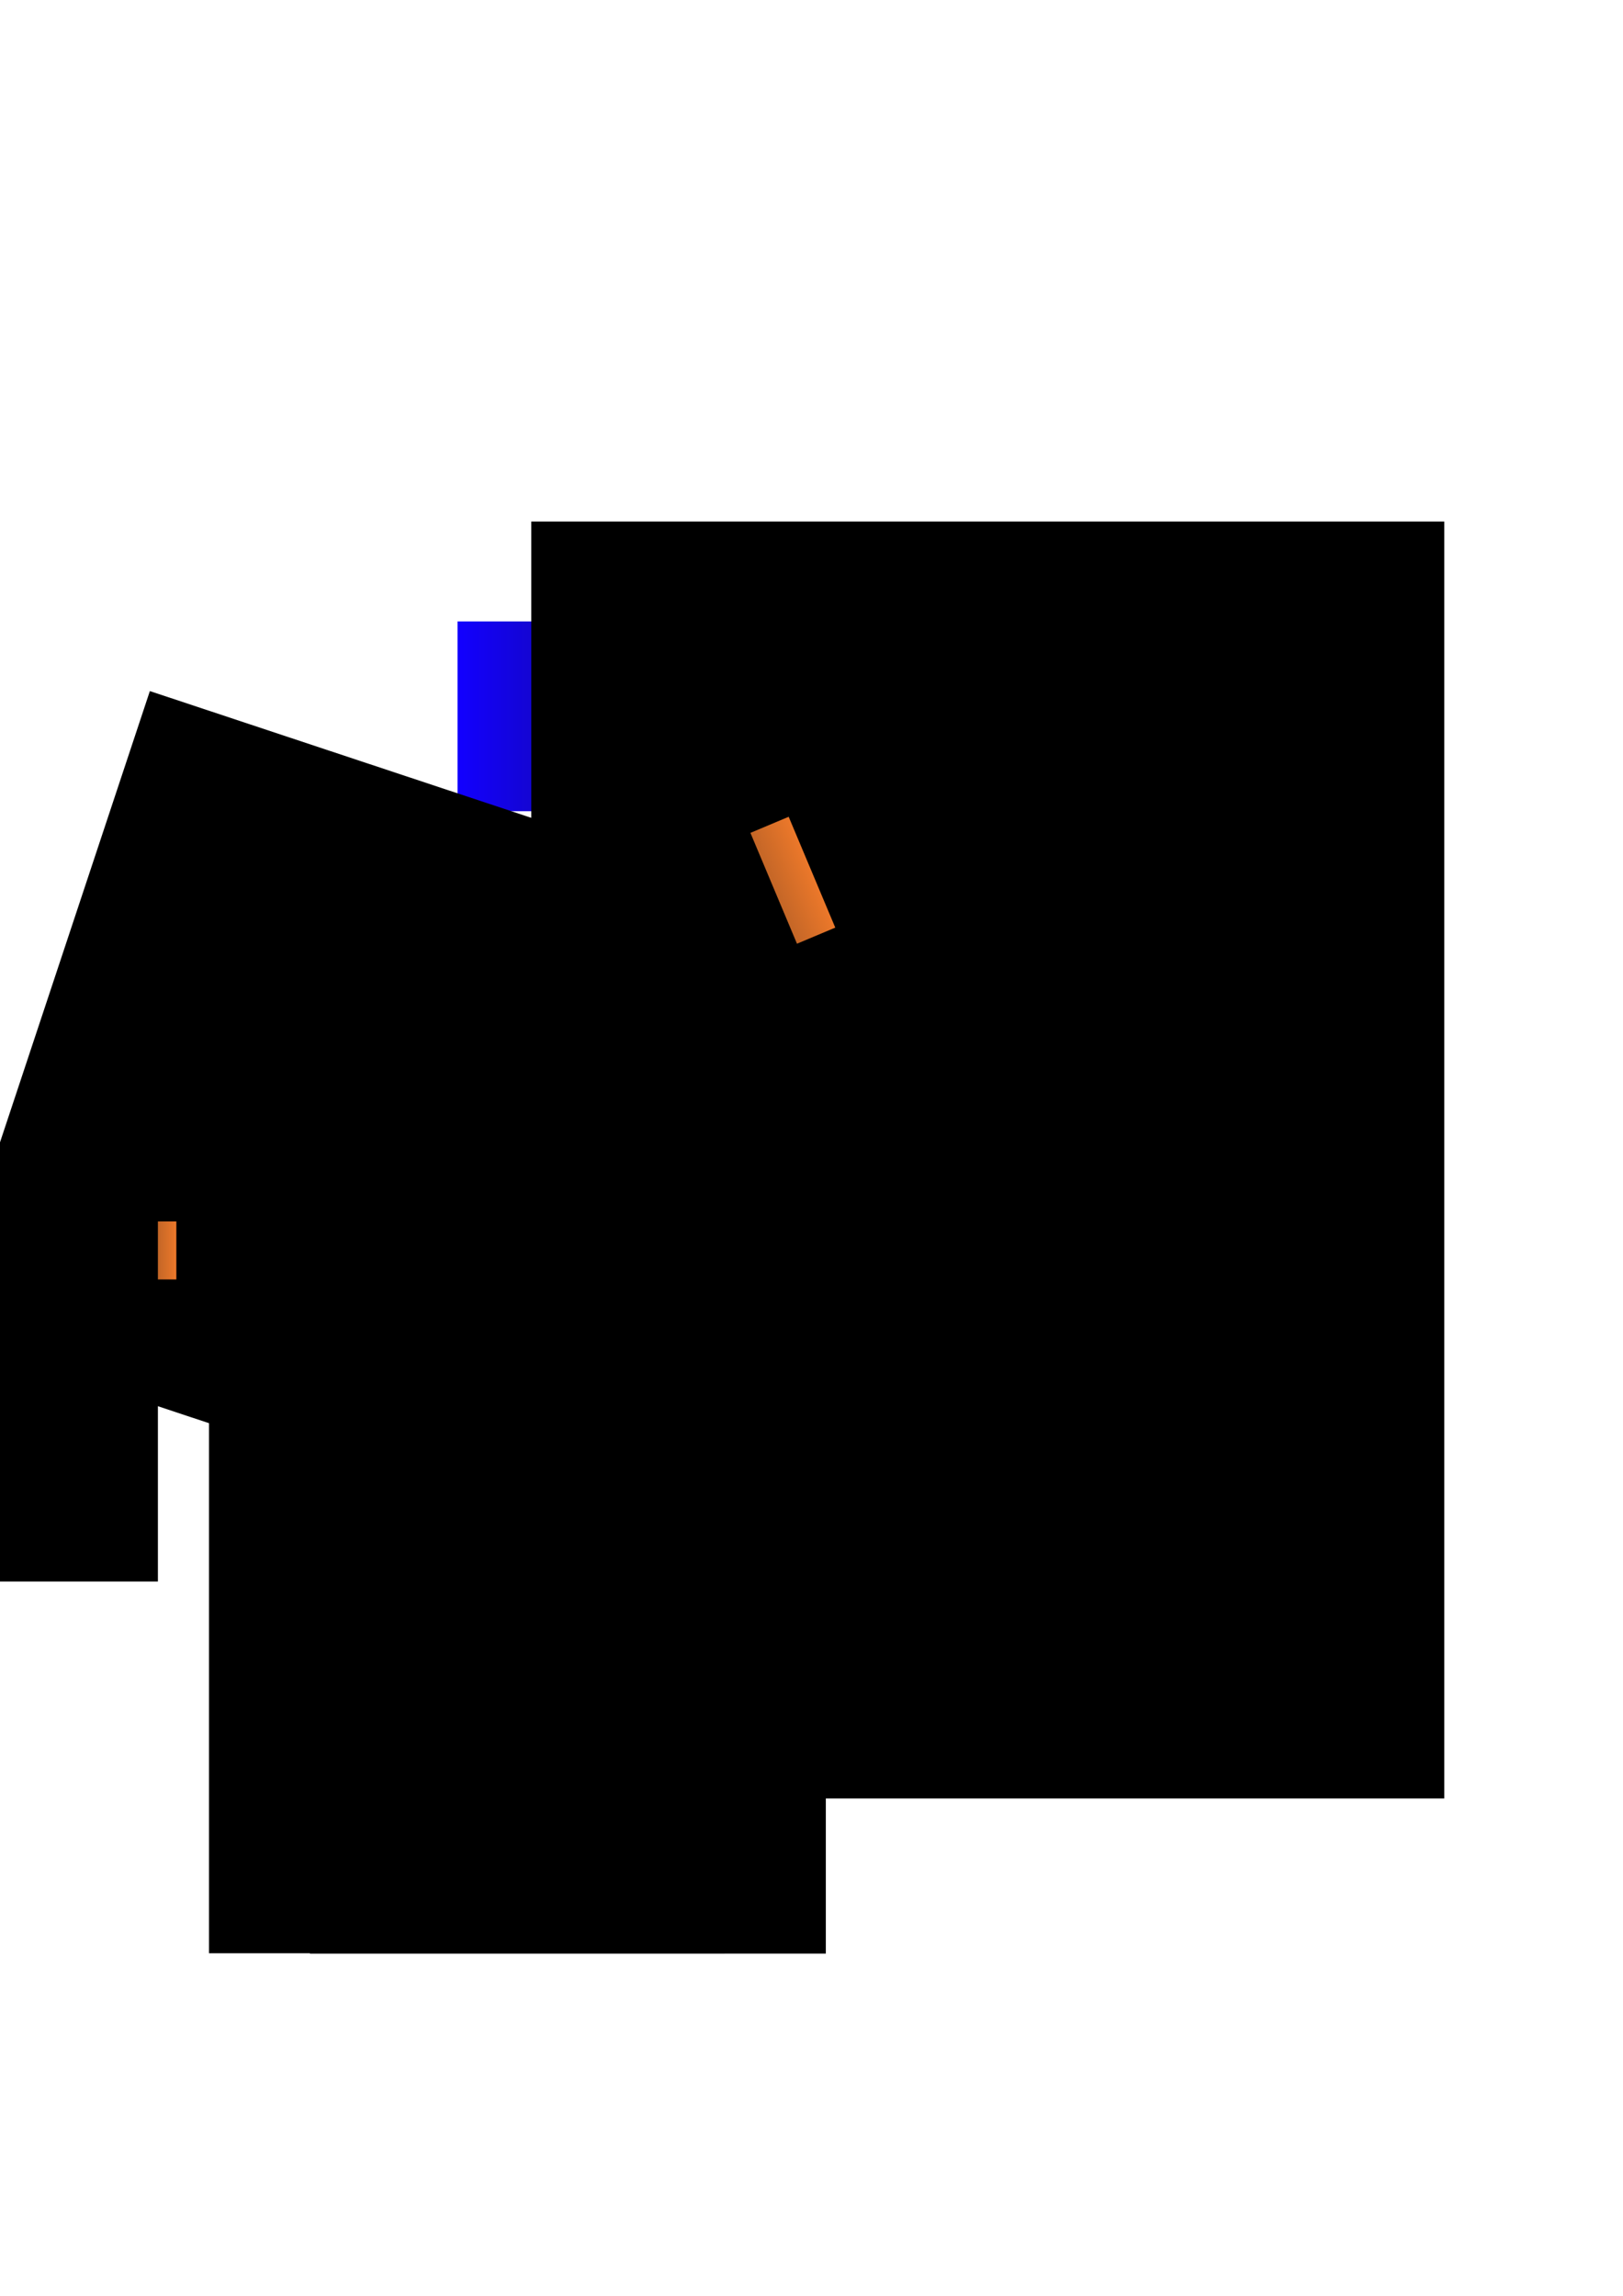 <?xml version="1.0" encoding="UTF-8" standalone="no"?>
<!-- Created with Inkscape (http://www.inkscape.org/) -->

<svg
   xmlns:dc="http://purl.org/dc/elements/1.1/"
   xmlns:cc="http://creativecommons.org/ns#"
   xmlns:rdf="http://www.w3.org/1999/02/22-rdf-syntax-ns#"
   xmlns:svg="http://www.w3.org/2000/svg"
   xmlns="http://www.w3.org/2000/svg"
   xmlns:xlink="http://www.w3.org/1999/xlink"
   xmlns:sodipodi="http://sodipodi.sourceforge.net/DTD/sodipodi-0.dtd"
   xmlns:inkscape="http://www.inkscape.org/namespaces/inkscape"
   width="744.094"
   height="1052.362"
   id="svg2"
   version="1.1"
   inkscape:version="0.48.1 r9760"
   sodipodi:docname="LOGO.svg">
  <defs
     id="defs4">
    <linearGradient
       id="linearGradient3849">
      <stop
         style="stop-color:#1200ff;stop-opacity:1;"
         offset="0"
         id="stop3851" />
      <stop
         style="stop-color:#1b1b1b;stop-opacity:1;"
         offset="1"
         id="stop3853" />
    </linearGradient>
    <linearGradient
       id="linearGradient3843">
      <stop
         id="stop3845"
         offset="0"
         style="stop-color:#ec782a;stop-opacity:1;" />
      <stop
         id="stop3847"
         offset="1"
         style="stop-color:#1b1b1b;stop-opacity:1;" />
    </linearGradient>
    <linearGradient
       inkscape:collect="always"
       xlink:href="#linearGradient3843"
       id="linearGradient3861"
       x1="118.438"
       y1="585.359"
       x2="383.562"
       y2="585.359"
       gradientUnits="userSpaceOnUse"
       gradientTransform="matrix(0.731,0,0,0.731,103.339,177.207)" />
    <linearGradient
       inkscape:collect="always"
       xlink:href="#linearGradient3849"
       id="linearGradient3874"
       x1="179"
       y1="421.984"
       x2="237.625"
       y2="421.984"
       gradientUnits="userSpaceOnUse"
       gradientTransform="matrix(2.999,0,0,2.999,-327.134,-940.011)" />
    <linearGradient
       inkscape:collect="always"
       xlink:href="#linearGradient3849-5"
       id="linearGradient3874-9"
       x1="179"
       y1="421.984"
       x2="237.625"
       y2="421.984"
       gradientUnits="userSpaceOnUse" />
    <linearGradient
       id="linearGradient3849-5">
      <stop
         style="stop-color:#1200ff;stop-opacity:1;"
         offset="0"
         id="stop3851-6" />
      <stop
         style="stop-color:#1b1b1b;stop-opacity:1;"
         offset="1"
         id="stop3853-9" />
    </linearGradient>
    <linearGradient
       gradientTransform="matrix(-1.356,-0.451,-0.501,1.507,712.606,-127.147)"
       y2="421.984"
       x2="237.625"
       y1="421.984"
       x1="179"
       gradientUnits="userSpaceOnUse"
       id="linearGradient3895"
       xlink:href="#linearGradient3843"
       inkscape:collect="always" />
    <linearGradient
       gradientTransform="matrix(-0.825,0,0,1,353.391,42.378)"
       y2="421.984"
       x2="237.625"
       y1="421.984"
       x1="179"
       gradientUnits="userSpaceOnUse"
       id="linearGradient3895-5"
       xlink:href="#linearGradient3843-8"
       inkscape:collect="always" />
    <linearGradient
       id="linearGradient3843-8">
      <stop
         id="stop3845-5"
         offset="0"
         style="stop-color:#ec782a;stop-opacity:1;" />
      <stop
         id="stop3847-7"
         offset="1"
         style="stop-color:#1b1b1b;stop-opacity:1;" />
    </linearGradient>
    <linearGradient
       y2="421.984"
       x2="237.625"
       y1="421.984"
       x1="179"
       gradientTransform="matrix(-0.755,0,0,0.917,215.961,185.194)"
       gradientUnits="userSpaceOnUse"
       id="linearGradient3941"
       xlink:href="#linearGradient3843-8"
       inkscape:collect="always" />
    <linearGradient
       gradientTransform="matrix(-0.825,0,0,0.917,353.679,75.9)"
       y2="421.984"
       x2="237.625"
       y1="421.984"
       x1="179"
       gradientUnits="userSpaceOnUse"
       id="linearGradient3895-1"
       xlink:href="#linearGradient3843-0"
       inkscape:collect="always" />
    <linearGradient
       id="linearGradient3843-0">
      <stop
         id="stop3845-4"
         offset="0"
         style="stop-color:#ec782a;stop-opacity:1;" />
      <stop
         id="stop3847-79"
         offset="1"
         style="stop-color:#1b1b1b;stop-opacity:1;" />
    </linearGradient>
    <linearGradient
       y2="421.984"
       x2="237.625"
       y1="421.984"
       x1="179"
       gradientTransform="matrix(-1.576,0.662,0.737,1.752,342.838,-459.612)"
       gradientUnits="userSpaceOnUse"
       id="linearGradient4103"
       xlink:href="#linearGradient3843-0"
       inkscape:collect="always" />
  </defs>
  <sodipodi:namedview
     id="base"
     pagecolor="#ffffff"
     bordercolor="#666666"
     borderopacity="1.0"
     inkscape:pageopacity="0.0"
     inkscape:pageshadow="2"
     inkscape:zoom="1.06"
     inkscape:cx="301.69925"
     inkscape:cy="679.01246"
     inkscape:document-units="px"
     inkscape:current-layer="layer1"
     showgrid="false"
     inkscape:window-width="1068"
     inkscape:window-height="600"
     inkscape:window-x="188"
     inkscape:window-y="107"
     inkscape:window-maximized="0" />
  <g
     inkscape:label="Layer 1"
     inkscape:groupmode="layer"
     id="layer1">
    <path
       style="fill:url(#linearGradient3861);fill-opacity:1;stroke:none"
       d="m 278.772,551.731 -44.44,27.084 -44.44,27.062 44.943,26.171 44.943,26.171 -0.251,-25.737 104.113,0 0,-56.27 -104.638,0 -0.228,-24.481 z"
       id="path2985-2"
       inkscape:connector-curvature="0" />
    <flowRoot
       xml:space="preserve"
       id="flowRoot3757-7"
       style="font-size:40px;font-style:normal;font-weight:normal;line-height:125%;letter-spacing:0px;word-spacing:0px;fill:#000000;fill-opacity:1;stroke:none;font-family:Sans"
       transform="matrix(-1.923,0,0,1.984,624.635,-200.546)"><flowRegion
         id="flowRegion3759-4"><rect
           id="rect3761-7"
           width="123"
           height="172"
           x="152"
           y="380.362" /></flowRegion><flowPara
         id="flowPara3763-3"
         style="font-style:normal;font-variant:normal;font-weight:bold;font-stretch:normal;fill:#ffffff;font-family:Arial;-inkscape-font-specification:Arial Bold">+</flowPara></flowRoot>    <flowRoot
       xml:space="preserve"
       id="flowRoot3757-7-5"
       style="font-size:40px;font-style:normal;font-weight:normal;line-height:125%;letter-spacing:0px;word-spacing:0px;fill:#000000;fill-opacity:1;stroke:none;font-family:Sans"
       transform="matrix(-1.923,0,0,1.984,670.912,-200.398)"><flowRegion
         id="flowRegion3759-4-1"><rect
           id="rect3761-7-0"
           width="123"
           height="172"
           x="152"
           y="380.362" /></flowRegion><flowPara
         id="flowPara3763-3-0"
         style="font-style:normal;font-variant:normal;font-weight:bold;font-stretch:normal;fill:#ffffff;font-family:Arial;-inkscape-font-specification:Arial Bold">+</flowPara></flowRoot>    <path
       style="fill:url(#linearGradient3874);fill-opacity:1;stroke:none"
       d="m 263.651,257.495 -0.187,27.369 -53.708,0 0,86.982 53.333,0 -0.094,22.027 61.3,-33.837 61.3,-33.837 -61.019,-34.399 -60.925,-34.305 z"
       id="path3863"
       inkscape:connector-curvature="0"
       inkscape:export-filename="/home/ben/Desktop/google_plus_limit/flowRoot3757-0-69.png"
       inkscape:export-xdpi="90"
       inkscape:export-ydpi="90" />
    <flowRoot
       xml:space="preserve"
       id="flowRoot3757"
       style="font-size:40px;font-style:normal;font-weight:normal;line-height:125%;letter-spacing:0px;word-spacing:0px;fill:#000000;fill-opacity:1;stroke:none;font-family:Sans"
       transform="matrix(3.403,0,0,3.403,-273.679,-1055.305)"
       inkscape:export-xdpi="90"
       inkscape:export-ydpi="90"><flowRegion
         id="flowRegion3759"><rect
           id="rect3761"
           width="123"
           height="172"
           x="152"
           y="380.362" /></flowRegion><flowPara
         id="flowPara3763"
         style="font-style:normal;font-variant:normal;font-weight:bold;font-stretch:normal;fill:#ffffff;font-family:Arial;-inkscape-font-specification:Arial Bold">+</flowPara></flowRoot>    <path
       inkscape:connector-curvature="0"
       style="fill:url(#linearGradient3895);fill-opacity:1;stroke:none"
       d="m 245.599,385.892 -4.486,13.782 24.274,8.067 -14.527,43.711 -24.104,-8.011 -3.636,11.083 -22.054,-26.211 -22.054,-26.211 33.323,-8.121 33.265,-8.088 z"
       id="path3863-2"
       inkscape:export-filename="/home/ben/Desktop/google_plus_limit/flowRoot3757-0-69.png"
       inkscape:export-xdpi="90"
       inkscape:export-ydpi="90" />
    <flowRoot
       xml:space="preserve"
       id="flowRoot3757-0"
       style="font-size:40px;font-style:normal;font-weight:normal;line-height:125%;letter-spacing:0px;word-spacing:0px;fill:#000000;fill-opacity:1;stroke:none;font-family:Sans"
       transform="matrix(-1.538,-0.511,-0.568,1.71,707.702,-193.114)"
       inkscape:export-xdpi="90"
       inkscape:export-ydpi="90"><flowRegion
         id="flowRegion3759-6"><rect
           id="rect3761-2"
           width="123"
           height="172"
           x="152"
           y="380.362" /></flowRegion><flowPara
         id="flowPara3763-1"
         style="font-style:normal;font-variant:normal;font-weight:bold;font-stretch:normal;fill:#ffffff;font-family:Arial;-inkscape-font-specification:Arial Bold">+</flowPara></flowRoot>    <path
       inkscape:connector-curvature="0"
       style="fill:url(#linearGradient3941);fill-opacity:1;stroke:none"
       d="m 67.286,551.499 0.047,8.372 13.516,0 0,26.607 -13.422,0 0.024,6.738 L 52.025,582.865 36.598,572.515 c 0,0 10.236,-7.016 15.356,-10.522 5.11,-3.499 15.332,-10.494 15.332,-10.494 z"
       id="path3863-2-9"
       sodipodi:nodetypes="ccccccccscc" />
    <flowRoot
       xml:space="preserve"
       id="flowRoot3757-0-6"
       style="font-size:40px;font-style:normal;font-weight:normal;line-height:125%;letter-spacing:0px;word-spacing:0px;fill:#000000;fill-opacity:1;stroke:none;font-family:Sans"
       transform="matrix(-0.856,0,0,1.041,202.509,149.927)"><flowRegion
         id="flowRegion3759-6-9"><rect
           id="rect3761-2-6"
           width="123"
           height="172"
           x="152"
           y="380.362" /></flowRegion><flowPara
         id="flowPara3763-1-2"
         style="font-style:normal;font-variant:normal;font-weight:bold;font-stretch:normal;fill:#ffffff;font-family:Arial;-inkscape-font-specification:Arial Bold">+</flowPara></flowRoot>    <path
       inkscape:connector-curvature="0"
       style="fill:url(#linearGradient4103);fill-opacity:1;stroke:none"
       d="m 326.553,370.313 6.819,15.945 28.213,-11.861 21.36,50.805 -28.016,11.779 5.458,12.845 -40.511,-6.225 -40.511,-6.225 23.607,-33.568 23.581,-33.493 z"
       id="path3863-2-2"
       inkscape:export-filename="/home/ben/Desktop/google_plus_limit/flowRoot3757-0-69.png"
       inkscape:export-xdpi="90"
       inkscape:export-ydpi="90" />
    <flowRoot
       xml:space="preserve"
       id="flowRoot3757-0-69"
       style="font-size:40px;font-style:normal;font-weight:normal;line-height:125%;letter-spacing:0px;word-spacing:0px;fill:#000000;fill-opacity:1;stroke:none;font-family:Sans"
       transform="matrix(-2.044,0.859,0.955,2.273,277.434,-646.798)"
       inkscape:export-xdpi="90"
       inkscape:export-ydpi="90"><flowRegion
         id="flowRegion3759-6-5"><rect
           id="rect3761-2-5"
           width="123"
           height="172"
           x="152"
           y="380.362" /></flowRegion><flowPara
         id="flowPara3763-1-5"
         style="font-style:normal;font-variant:normal;font-weight:bold;font-stretch:normal;fill:#ffffff;font-family:Arial;-inkscape-font-specification:Arial Bold">+</flowPara></flowRoot>  </g>
</svg>

